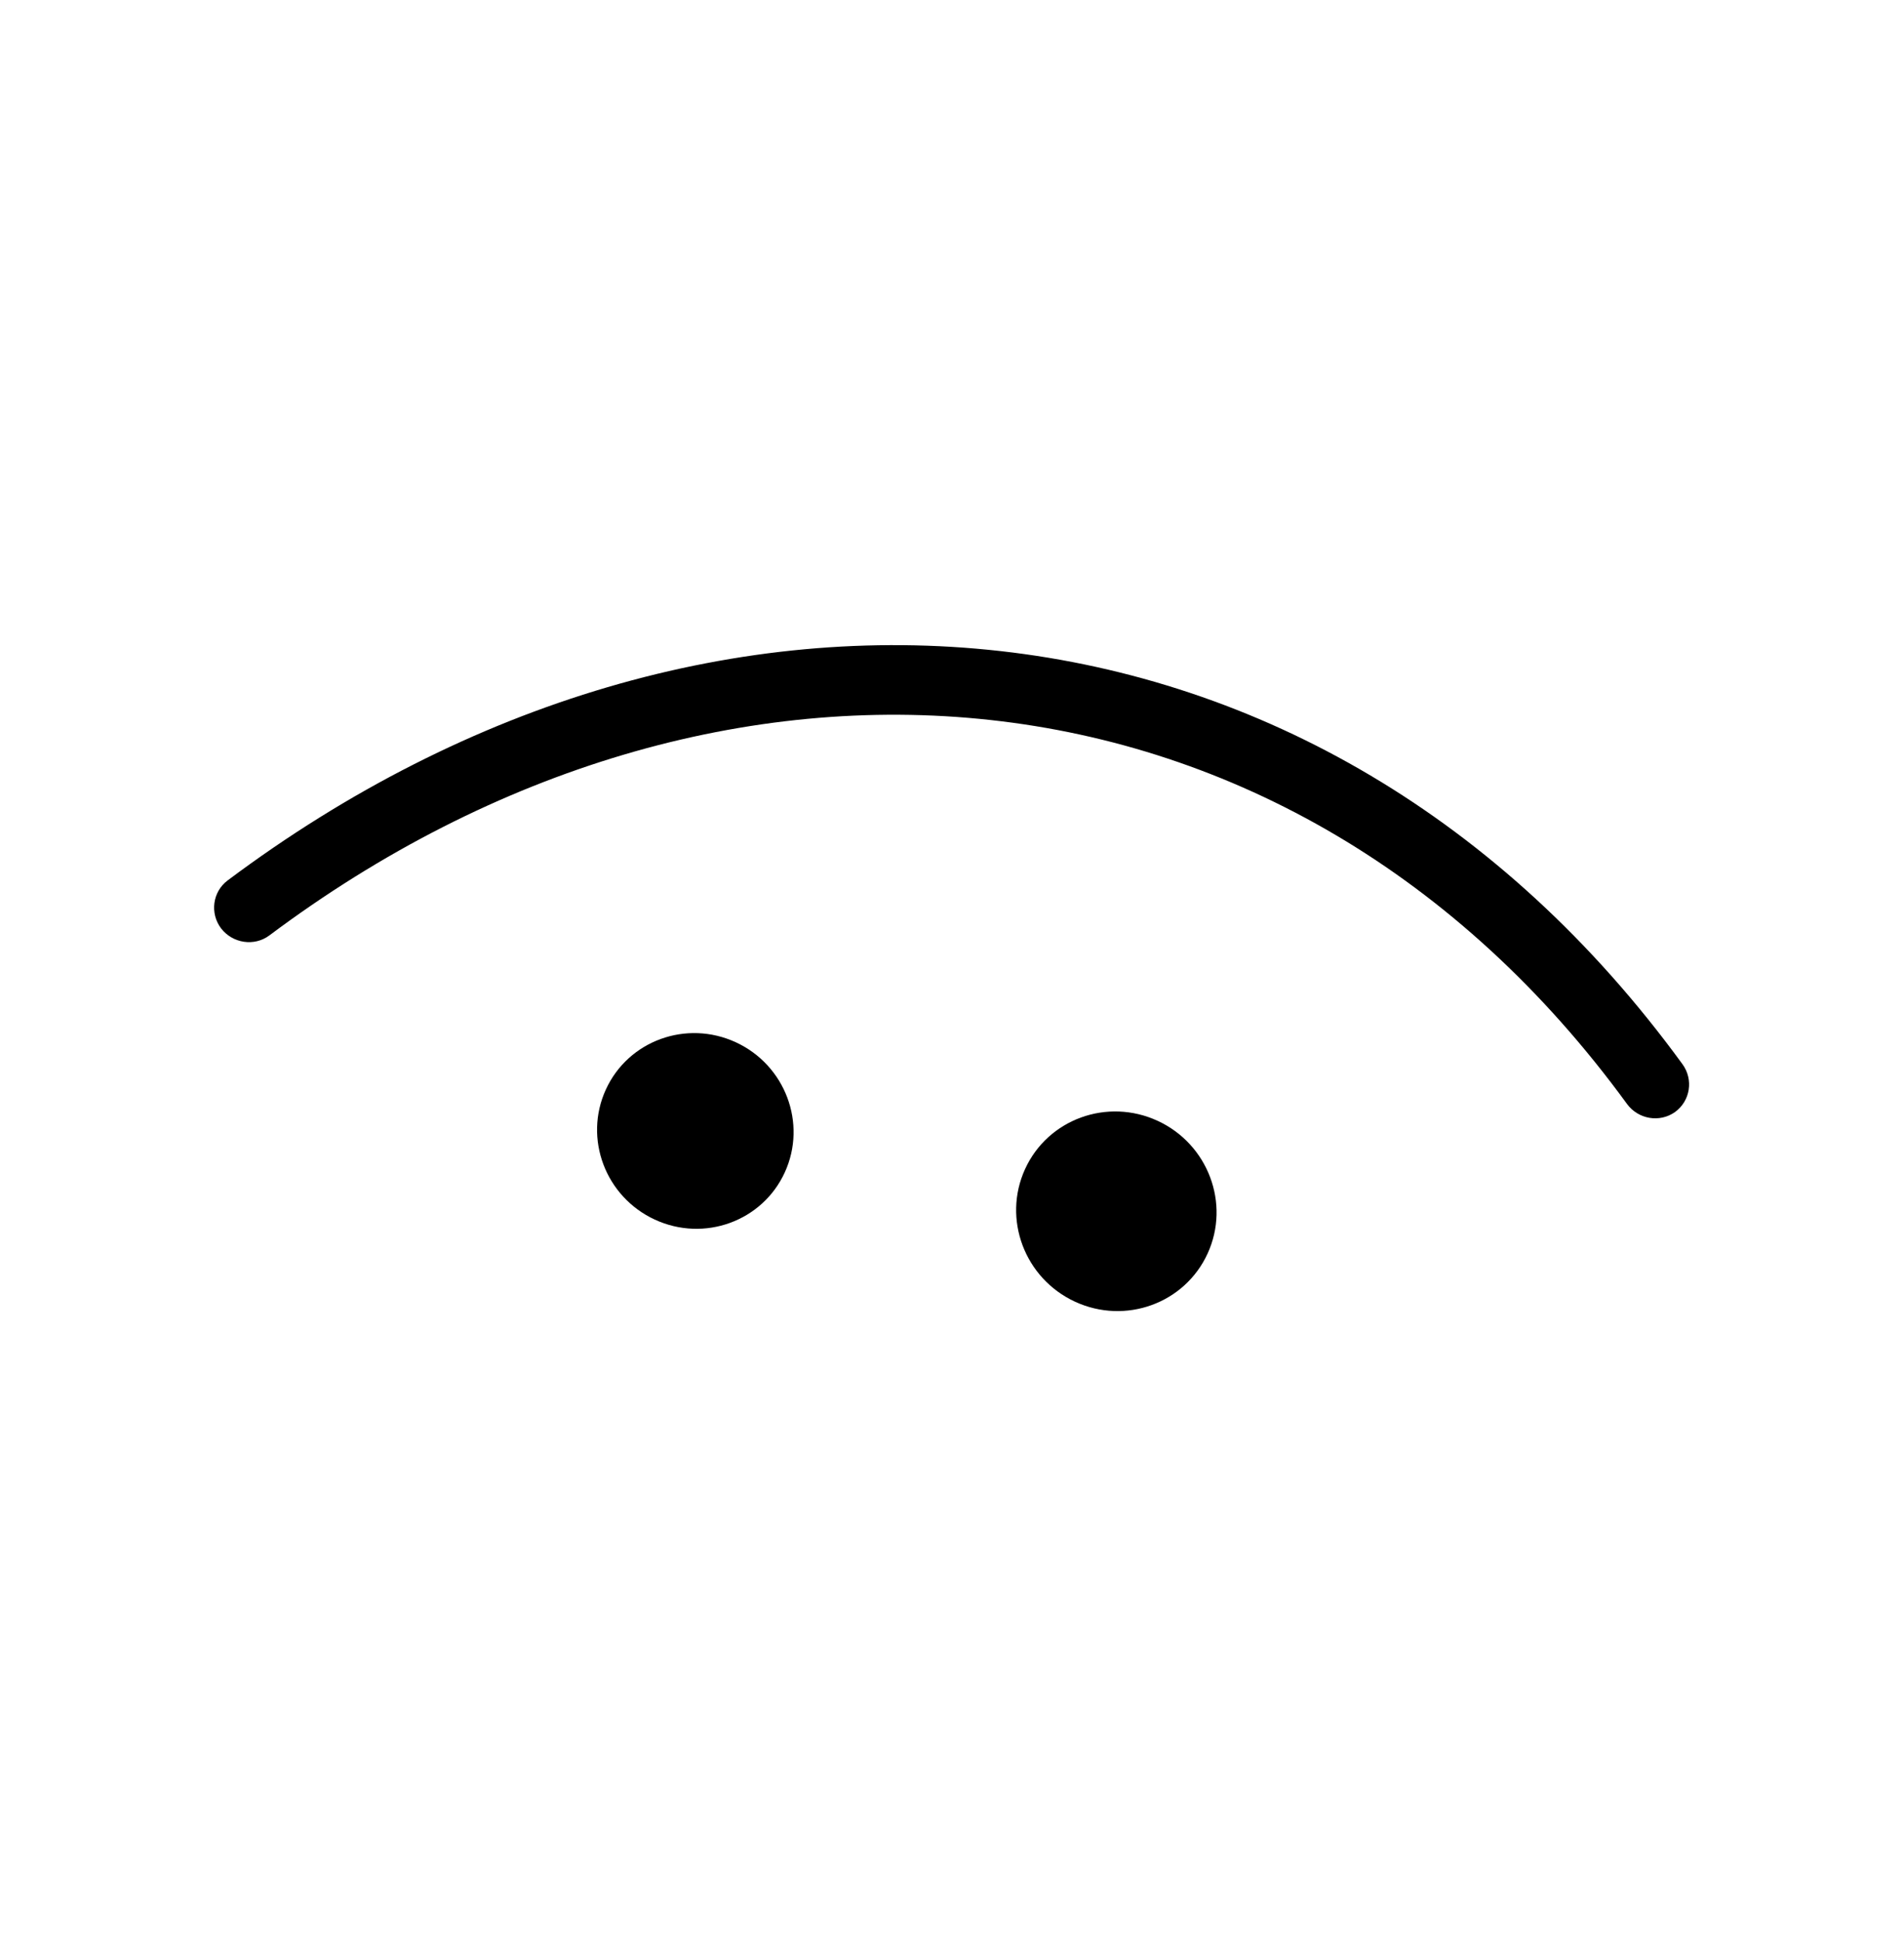 <svg width="104" height="106" viewBox="0 0 104 106" fill="none" xmlns="http://www.w3.org/2000/svg">
<g clip-path="url(#clip0_395:236)">
<path fill-rule="evenodd" clip-rule="evenodd" d="M14.712 51.084C39.265 32.698 70.455 35.028 88.868 60.284C89.481 61.125 90.657 61.32 91.49 60.729C92.329 60.124 92.512 58.955 91.899 58.114C72.169 31.03 38.747 28.382 12.434 48.08C11.612 48.693 11.45 49.873 12.079 50.703C12.713 51.519 13.89 51.697 14.712 51.084Z" fill="black"/>
<path d="M63.235 61.209C60.481 59.936 57.238 61.114 55.991 63.842C54.745 66.569 55.966 69.812 58.719 71.085C61.473 72.358 64.716 71.179 65.963 68.452C67.209 65.725 65.988 62.482 63.235 61.209Z" fill="black"/>
<path d="M40.194 56.919C37.494 55.671 34.314 56.827 33.092 59.5C31.869 62.174 33.067 65.354 35.767 66.602C38.466 67.85 41.646 66.694 42.868 64.02C44.091 61.347 42.893 58.167 40.194 56.919Z" fill="black"/>
</g>
<defs>
<clipPath id="clip0_395:236">
<rect width="78.255" height="77.354" fill="white" transform="matrix(-0.908 -0.42 0.416 -0.909 71.826 104.33)"/>
</clipPath>
</defs>
</svg>

